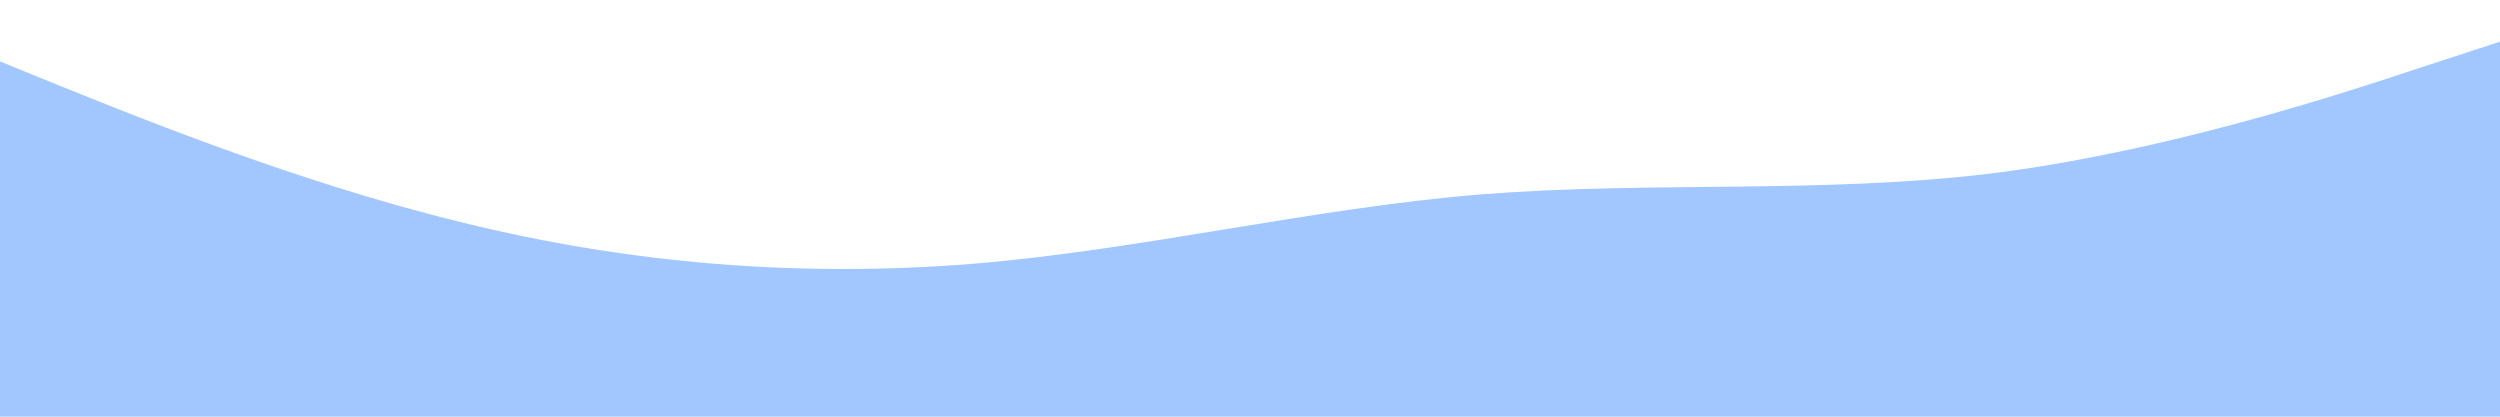 <svg width="1920" height="320" viewBox="0 0 1920 320" fill="none" xmlns="http://www.w3.org/2000/svg">
<path d="M-37 32L28.233 58.7C93.467 85 223.933 139 354.4 170.7C484.867 203 615.333 213 745.8 202.7C876.267 192 1006.73 160 1137.2 149.3C1267.67 139 1398.13 149 1528.6 133.3C1659.07 117 1789.53 75 1854.77 53.3L1920 32V320H1854.77C1789.53 320 1659.07 320 1528.6 320C1398.13 320 1267.67 320 1137.2 320C1006.73 320 876.267 320 745.8 320C615.333 320 484.867 320 354.4 320C223.933 320 93.467 320 28.233 320H-37V32Z" fill="#A2C7FF"/>
</svg>
